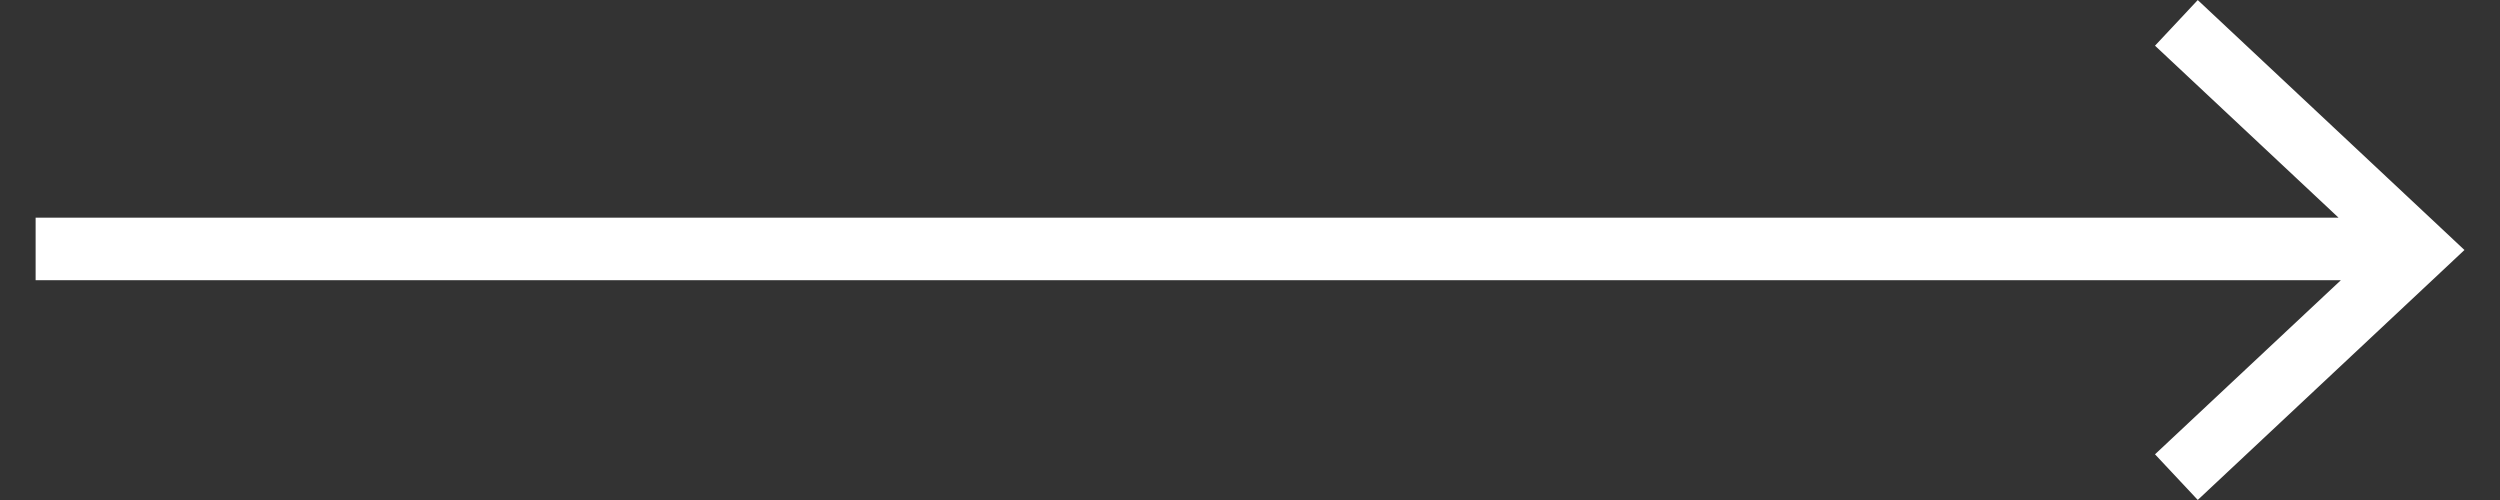 <svg width="40" height="8" viewBox="0 0 40 8" fill="none" xmlns="http://www.w3.org/2000/svg">
<rect x="0" y="0" width="40" height="8" fill="#333333" stroke="none"/>
<path fill-rule="evenodd" clip-rule="evenodd" d="M39.042 4.365L39.431 4L39.042 3.635L35.164 0.001L34.48 0.731L37.417 3.483H0.57V4.483L37.454 4.483L34.48 7.269L35.164 7.999L39.042 4.365Z" fill="white"/>
</svg>
